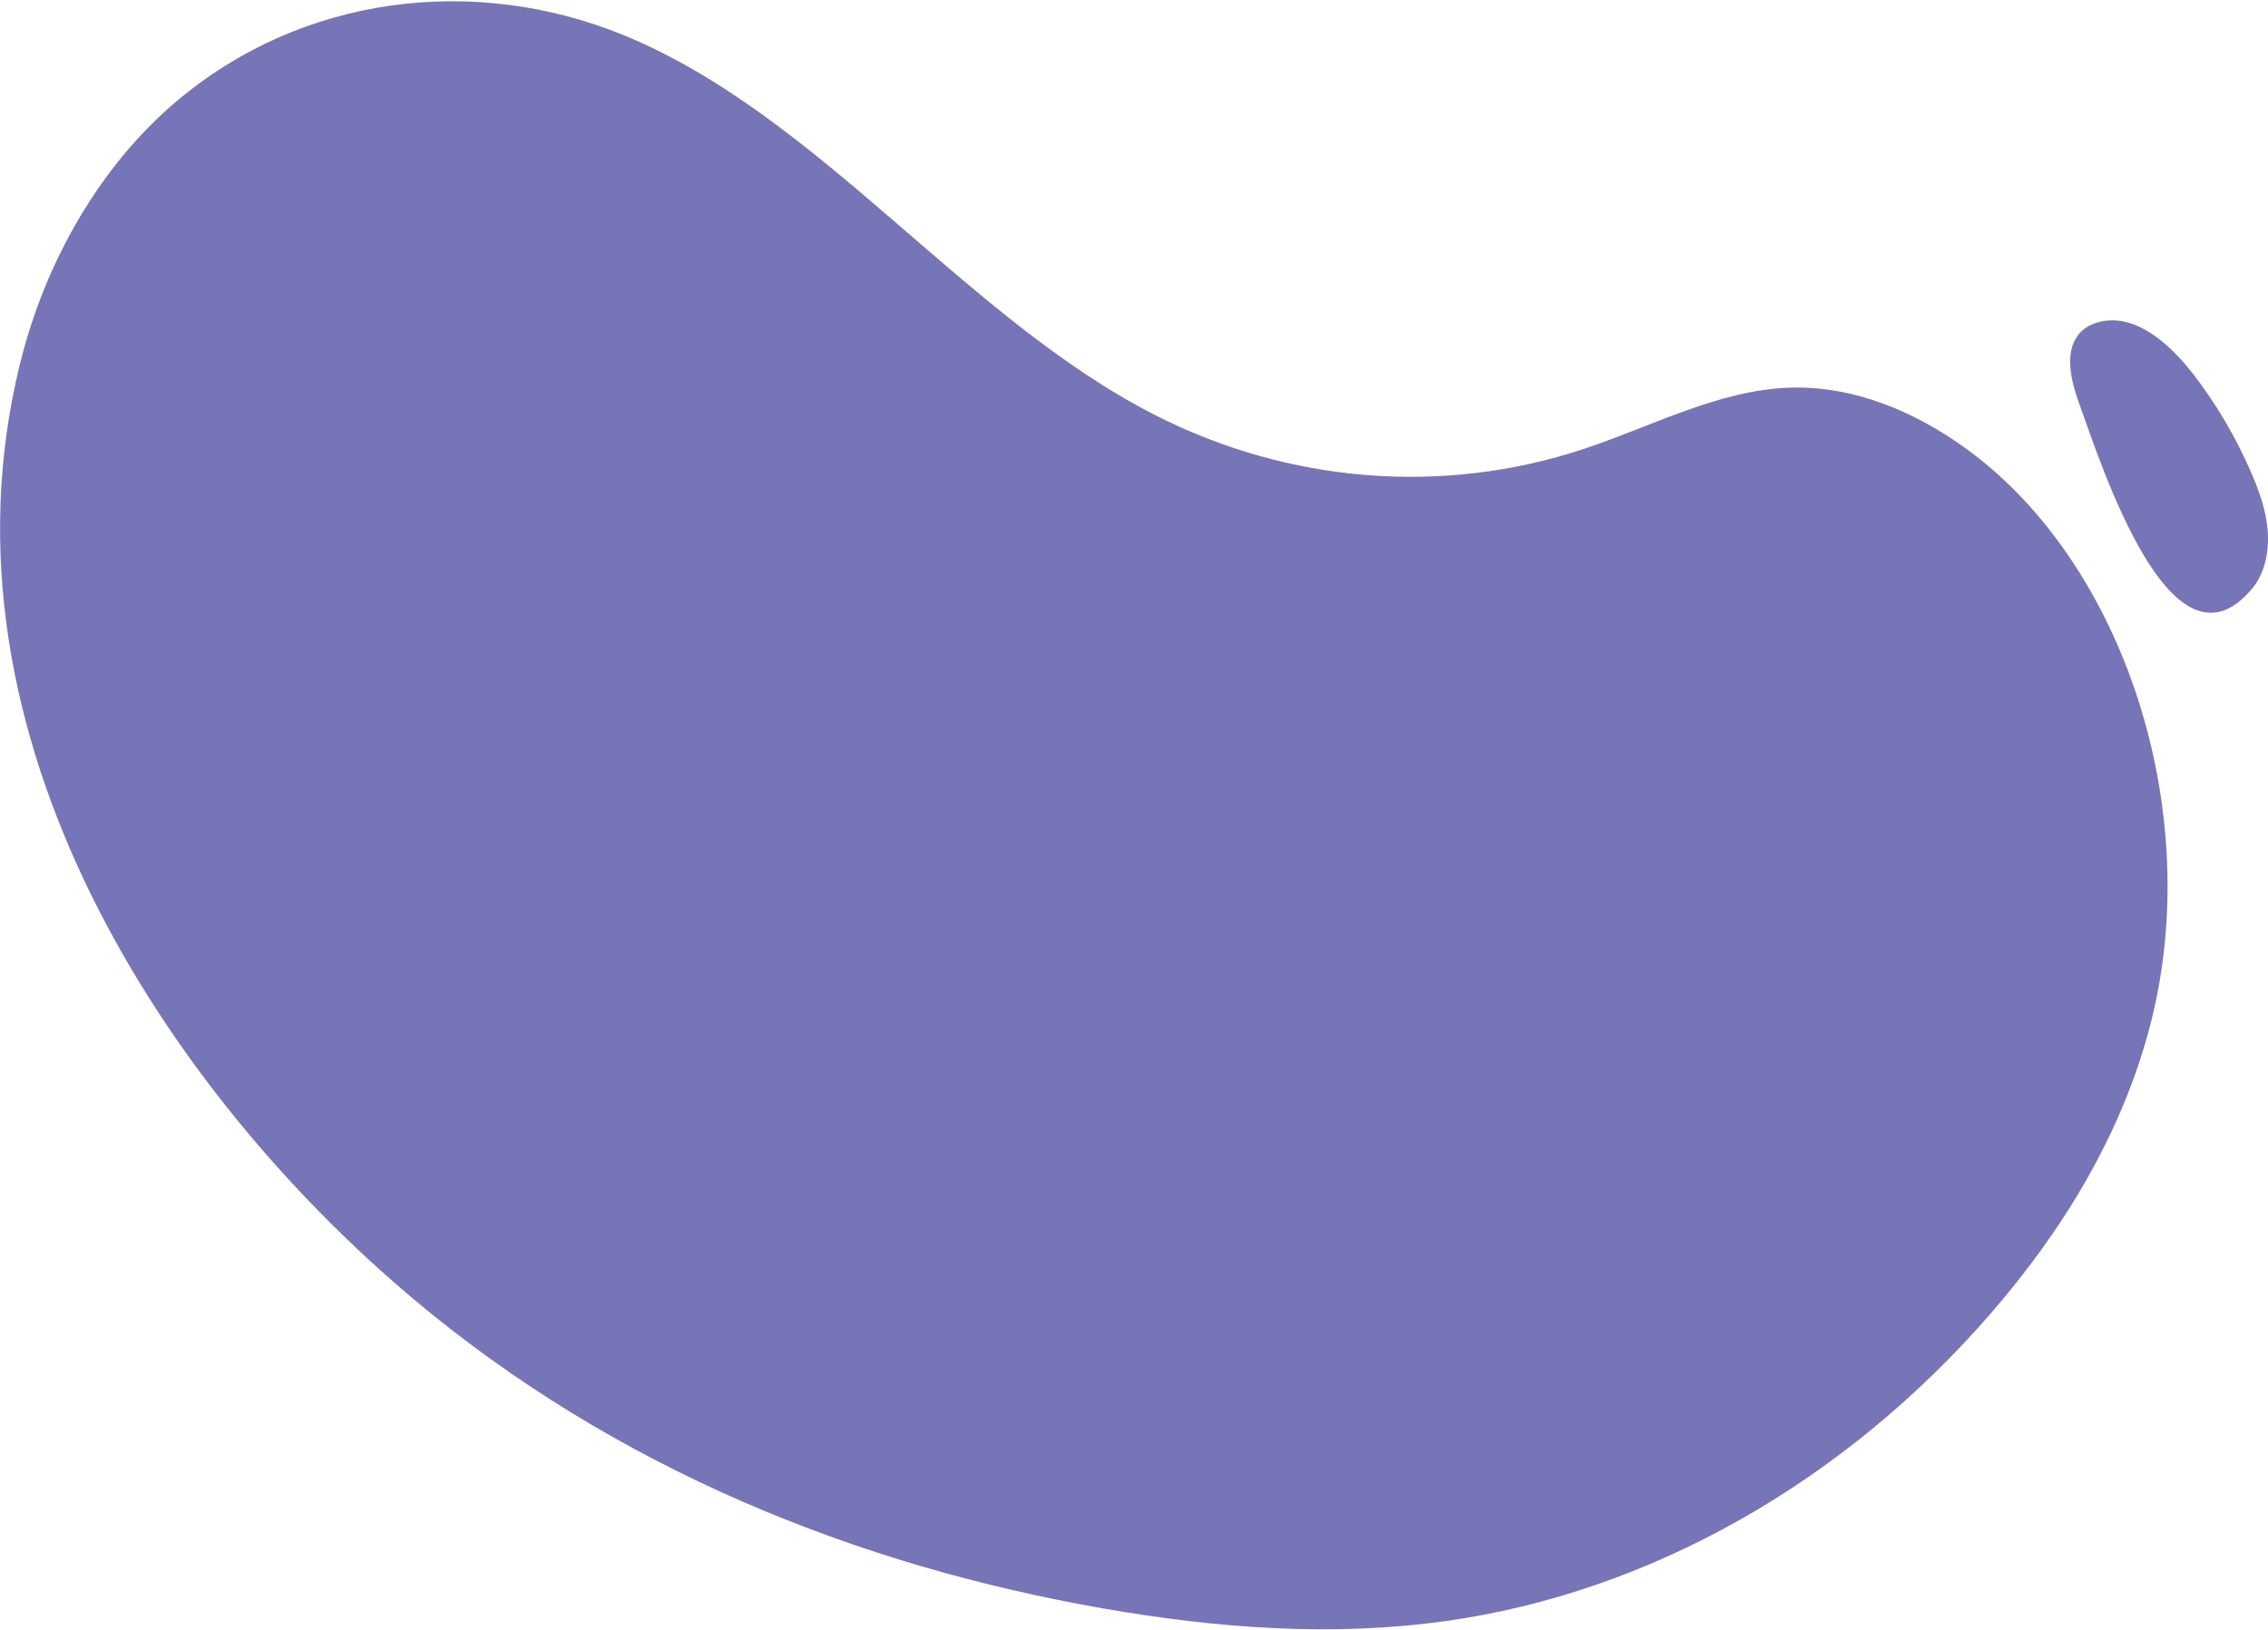 <svg width="683" height="491" viewBox="0 0 683 491" fill="none" xmlns="http://www.w3.org/2000/svg">
<path d="M52.635 30.955C90.838 -1.683 142.997 -7.655 187.546 10.49C246.737 34.6 290.302 95.66 347.79 124.982C388.165 145.571 434.526 149.26 476.863 135.244C497.464 128.422 517.502 117.494 538.878 116.762C557.816 116.11 576.524 123.693 592.618 135.514C639.991 170.297 663.769 244.48 647.804 307.692C639.258 341.537 620.904 370.925 599.528 395.577C555.359 446.506 496.772 479.605 435.538 488.228C401.36 493.037 366.687 490.431 332.632 484.517C258.419 471.634 185.306 442.459 124.201 390.995C51.054 329.379 -21.448 221.914 5.941 109.896C13.611 78.539 30.242 50.081 52.635 30.948V30.955Z" fill="#7775B7"/>
<path d="M626.096 121.439C623.686 114.807 621.691 106.39 625.743 100.995C627.264 98.975 629.436 97.768 631.656 97.123C642.367 94.005 652.868 102.884 660.335 112.487C667.279 121.417 673.205 131.452 677.895 142.241C680.291 147.745 682.396 153.564 682.898 159.727C683.4 165.89 682.11 172.493 678.486 176.95C654.049 206.953 632.776 139.818 626.103 121.446L626.096 121.439Z" fill="#7775B7"/>
</svg>

